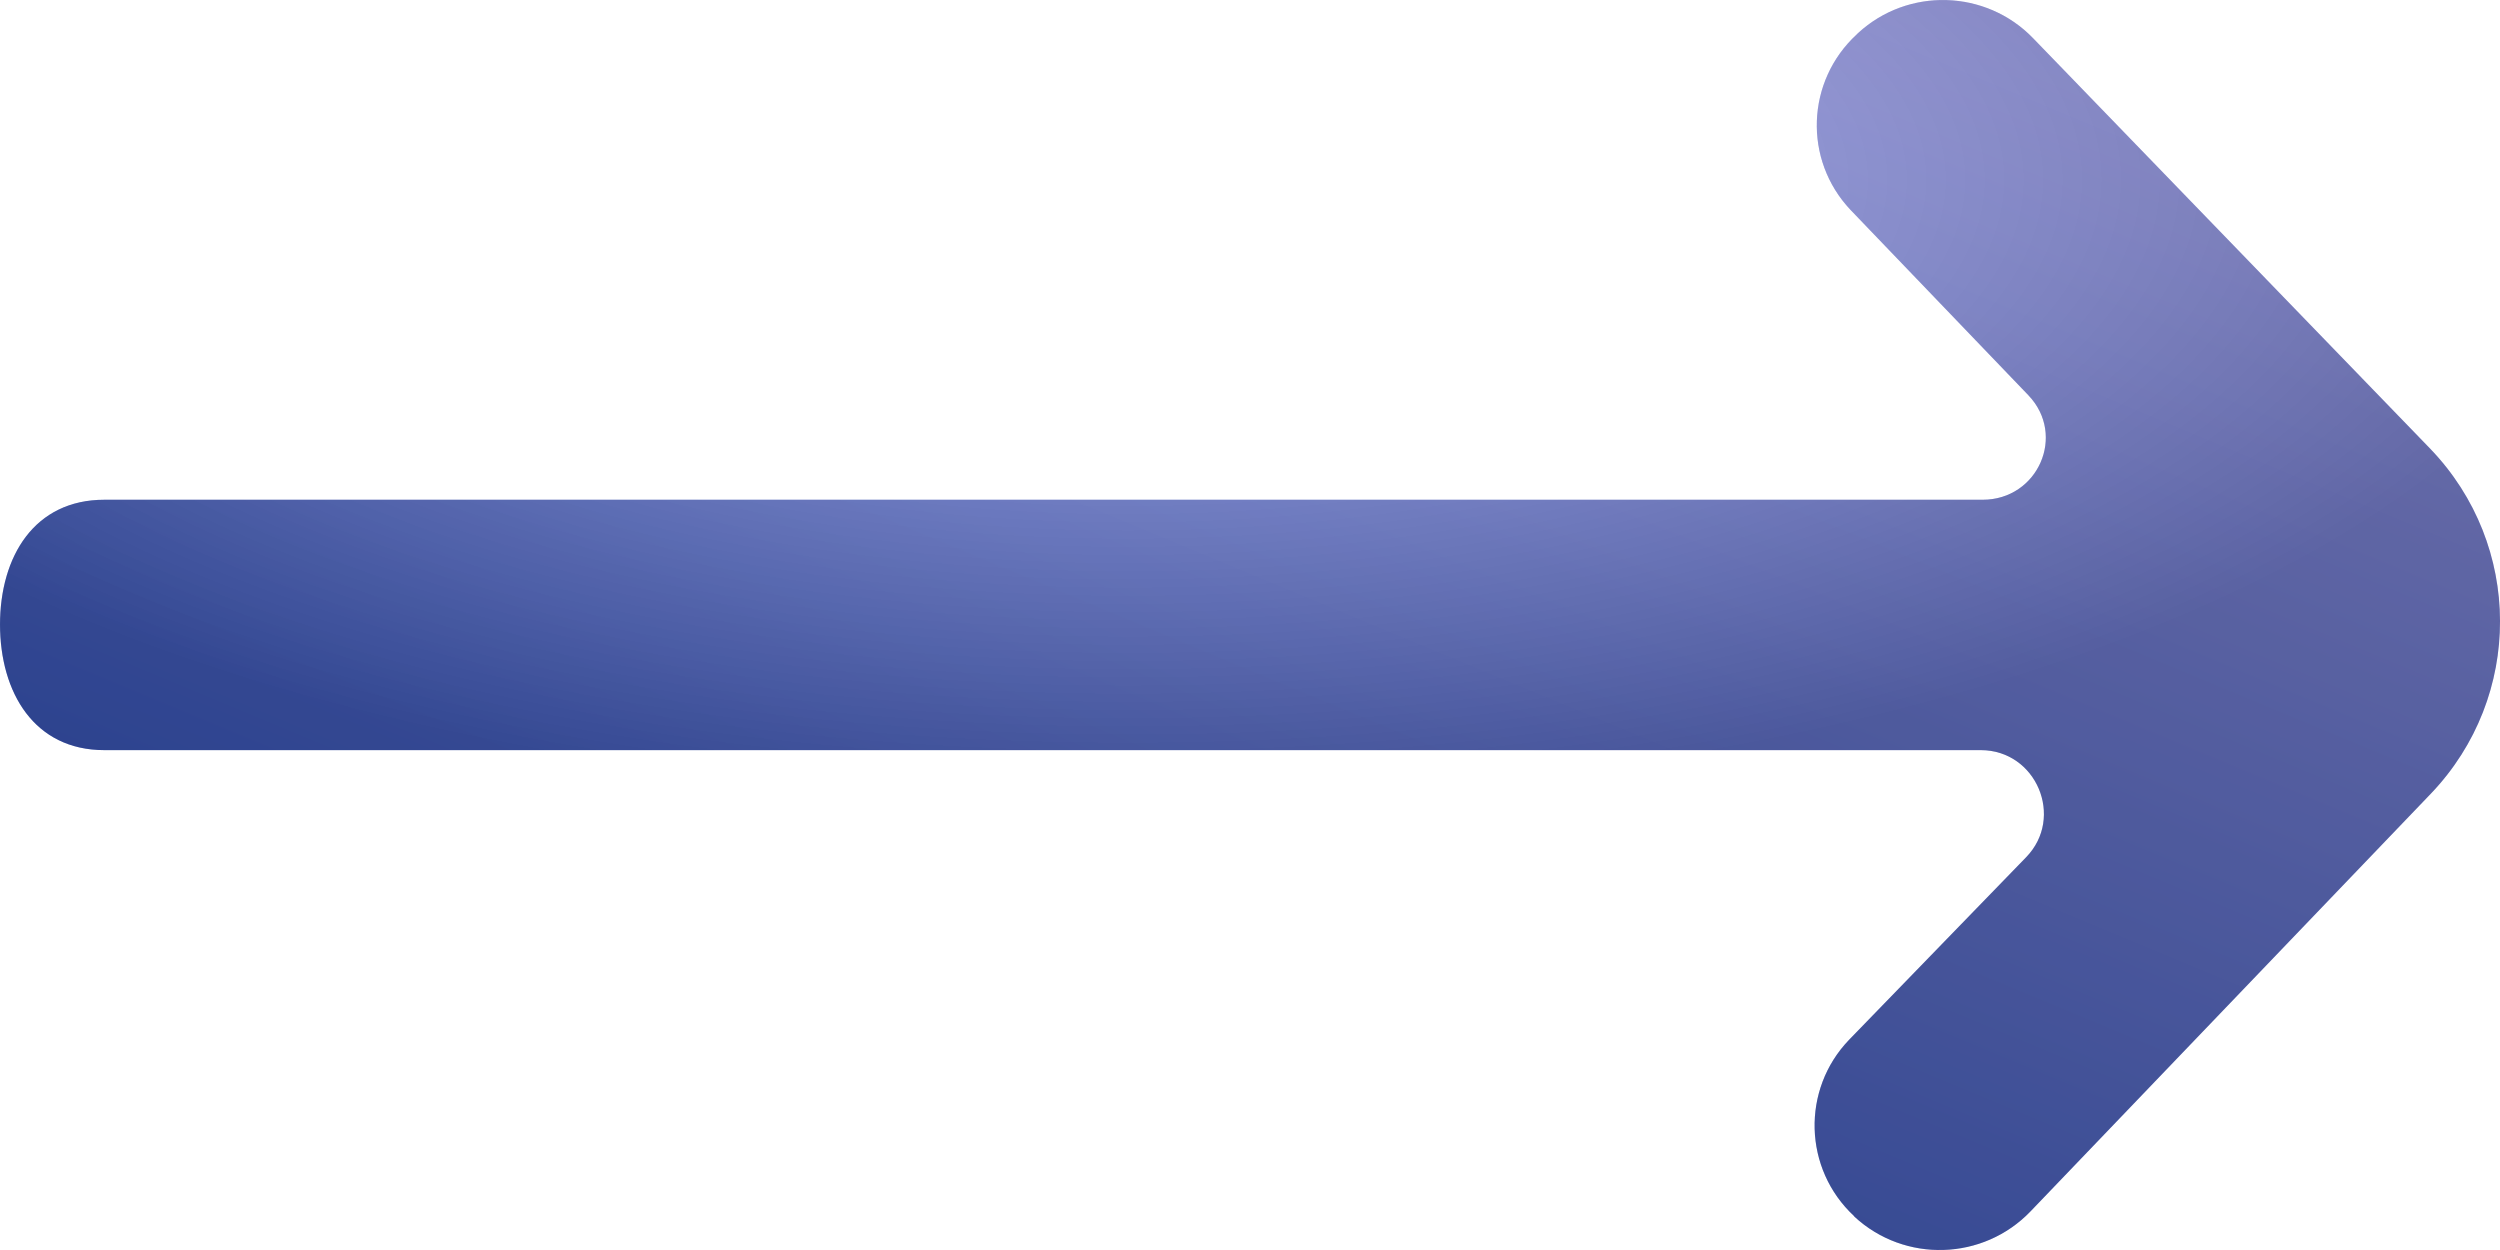 <svg width="20" height="10" viewBox="0 0 20 10" fill="none" xmlns="http://www.w3.org/2000/svg">
<g filter="url(#filter0_b_353_56)">
<path fill-rule="evenodd" clip-rule="evenodd" d="M14.803 1.678L16.227 3.162C16.532 3.481 16.304 3.998 15.861 3.998H0.834C0.277 3.998 0 4.448 0 5V4.992C0 5.545 0.277 6.001 0.834 6.001H15.846C16.291 6.001 16.518 6.54 16.209 6.858L14.793 8.318C14.41 8.716 14.427 9.352 14.833 9.729L14.835 9.733C15.237 10.105 15.866 10.086 16.245 9.69L19.449 6.347C20.187 5.572 20.183 4.361 19.442 3.59L16.266 0.307C15.889 -0.085 15.264 -0.104 14.864 0.265L14.854 0.275C14.448 0.649 14.426 1.278 14.803 1.678" fill="url(#paint0_linear_353_56)" fill-opacity="0.9"/>
<path fill-rule="evenodd" clip-rule="evenodd" d="M14.803 1.678L16.227 3.162C16.532 3.481 16.304 3.998 15.861 3.998H0.834C0.277 3.998 0 4.448 0 5V4.992C0 5.545 0.277 6.001 0.834 6.001H15.846C16.291 6.001 16.518 6.54 16.209 6.858L14.793 8.318C14.41 8.716 14.427 9.352 14.833 9.729L14.835 9.733C15.237 10.105 15.866 10.086 16.245 9.69L19.449 6.347C20.187 5.572 20.183 4.361 19.442 3.59L16.266 0.307C15.889 -0.085 15.264 -0.104 14.864 0.265L14.854 0.275C14.448 0.649 14.426 1.278 14.803 1.678" fill="url(#paint1_radial_353_56)" fill-opacity="0.6" style="mix-blend-mode:soft-light"/>
</g>
<defs>
<filter id="filter0_b_353_56" x="-1.355" y="-1.355" width="22.711" height="12.711" filterUnits="userSpaceOnUse" color-interpolation-filters="sRGB">
<feFlood flood-opacity="0" result="BackgroundImageFix"/>
<feGaussianBlur in="BackgroundImageFix" stdDeviation="0.678"/>
<feComposite in2="SourceAlpha" operator="in" result="effect1_backgroundBlur_353_56"/>
<feBlend mode="normal" in="SourceGraphic" in2="effect1_backgroundBlur_353_56" result="shape"/>
</filter>
<linearGradient id="paint0_linear_353_56" x1="9.116" y1="-3.871" x2="3.674" y2="9.197" gradientUnits="userSpaceOnUse">
<stop stop-color="#9D9DF9"/>
<stop offset="1" stop-color="#1D45C2"/>
</linearGradient>
<radialGradient id="paint1_radial_353_56" cx="0" cy="0" r="1" gradientUnits="userSpaceOnUse" gradientTransform="translate(9.025 1.429) rotate(90) scale(5.005 11.903)">
<stop stop-color="white" stop-opacity="0.5"/>
<stop offset="1" stop-opacity="0.5"/>
</radialGradient>
</defs>
</svg>
